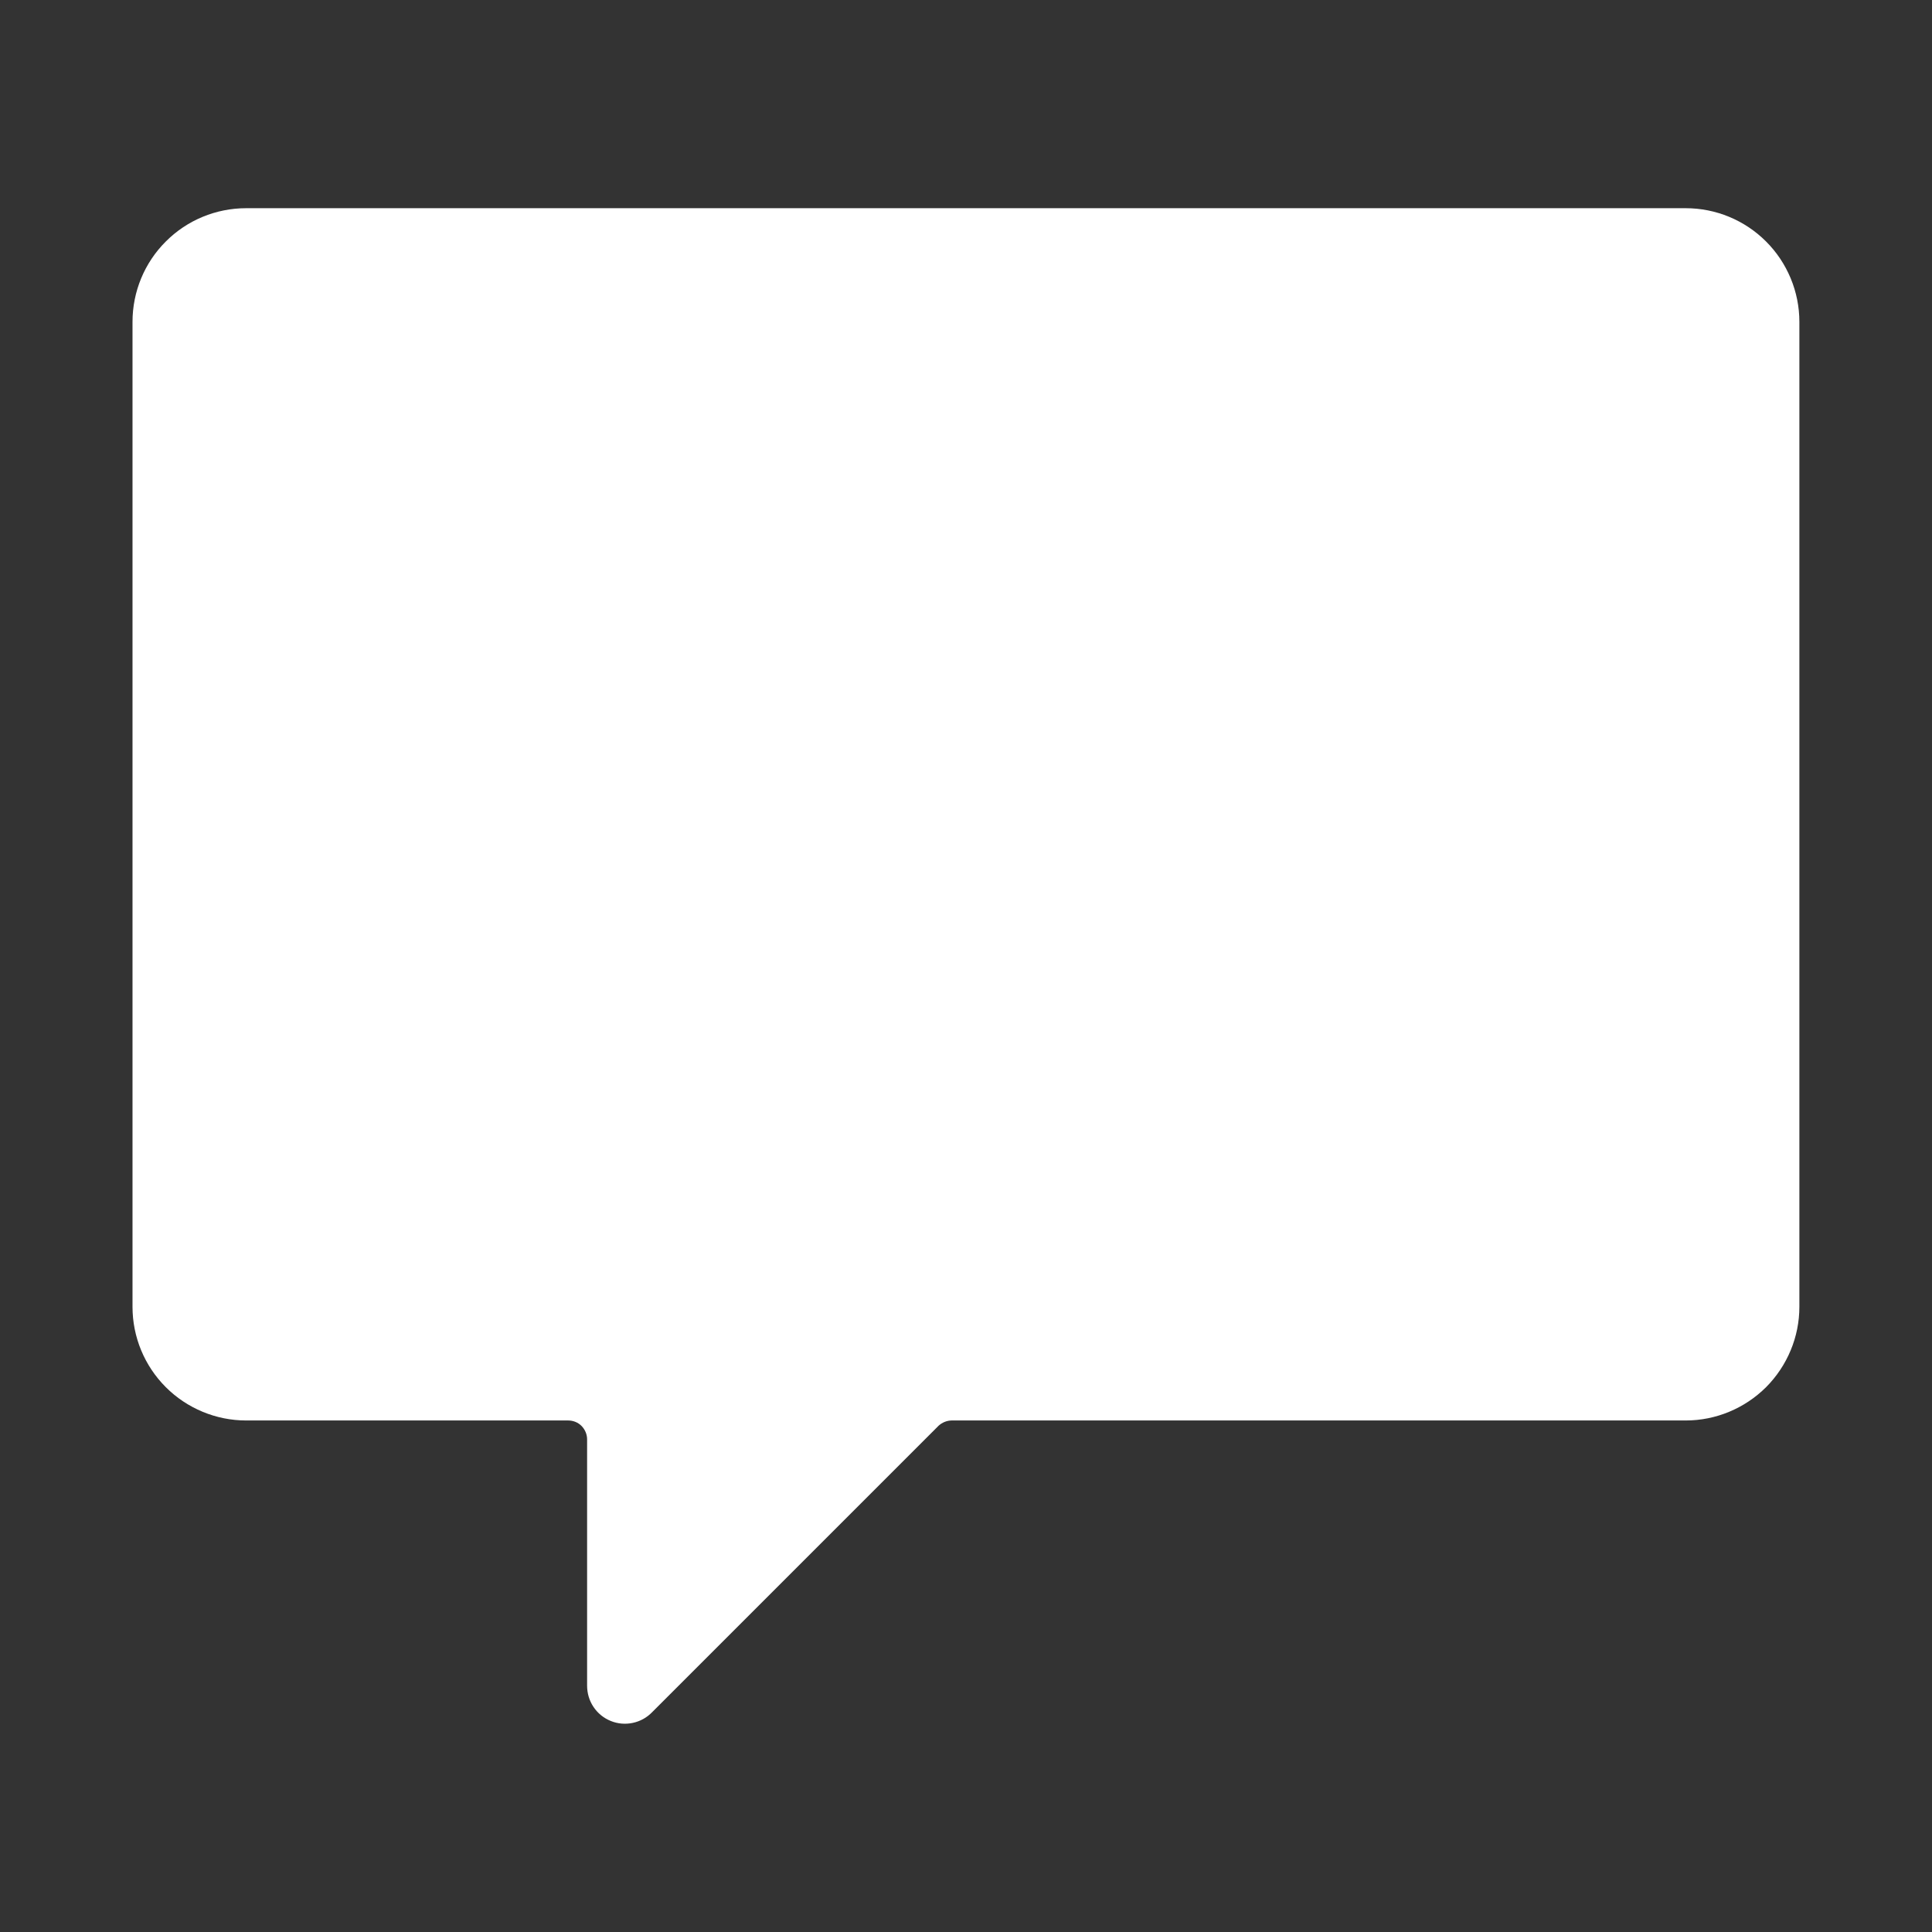 <svg width="17" height="17" viewBox="0 0 17 17" fill="none" xmlns="http://www.w3.org/2000/svg">
<rect x="0" y="0" width="17" height="17" fill="#333333" stroke="none"/>
<path d="M14.833 1.832H2.166C1.901 1.832 1.646 1.937 1.459 2.125C1.271 2.312 1.166 2.567 1.166 2.832V11.499C1.166 11.764 1.271 12.018 1.459 12.206C1.646 12.393 1.901 12.499 2.166 12.499H4.999C5.044 12.499 5.086 12.516 5.117 12.547C5.148 12.579 5.166 12.621 5.166 12.665V14.832C5.166 14.899 5.185 14.964 5.222 15.019C5.259 15.075 5.312 15.118 5.374 15.143C5.435 15.168 5.503 15.174 5.568 15.16C5.634 15.146 5.693 15.113 5.739 15.065L8.259 12.545C8.29 12.517 8.33 12.5 8.373 12.499H14.833C15.098 12.499 15.352 12.393 15.54 12.206C15.727 12.018 15.833 11.764 15.833 11.499V2.832C15.833 2.567 15.727 2.312 15.54 2.125C15.352 1.937 15.098 1.832 14.833 1.832Z" fill="white"/>
</svg>
